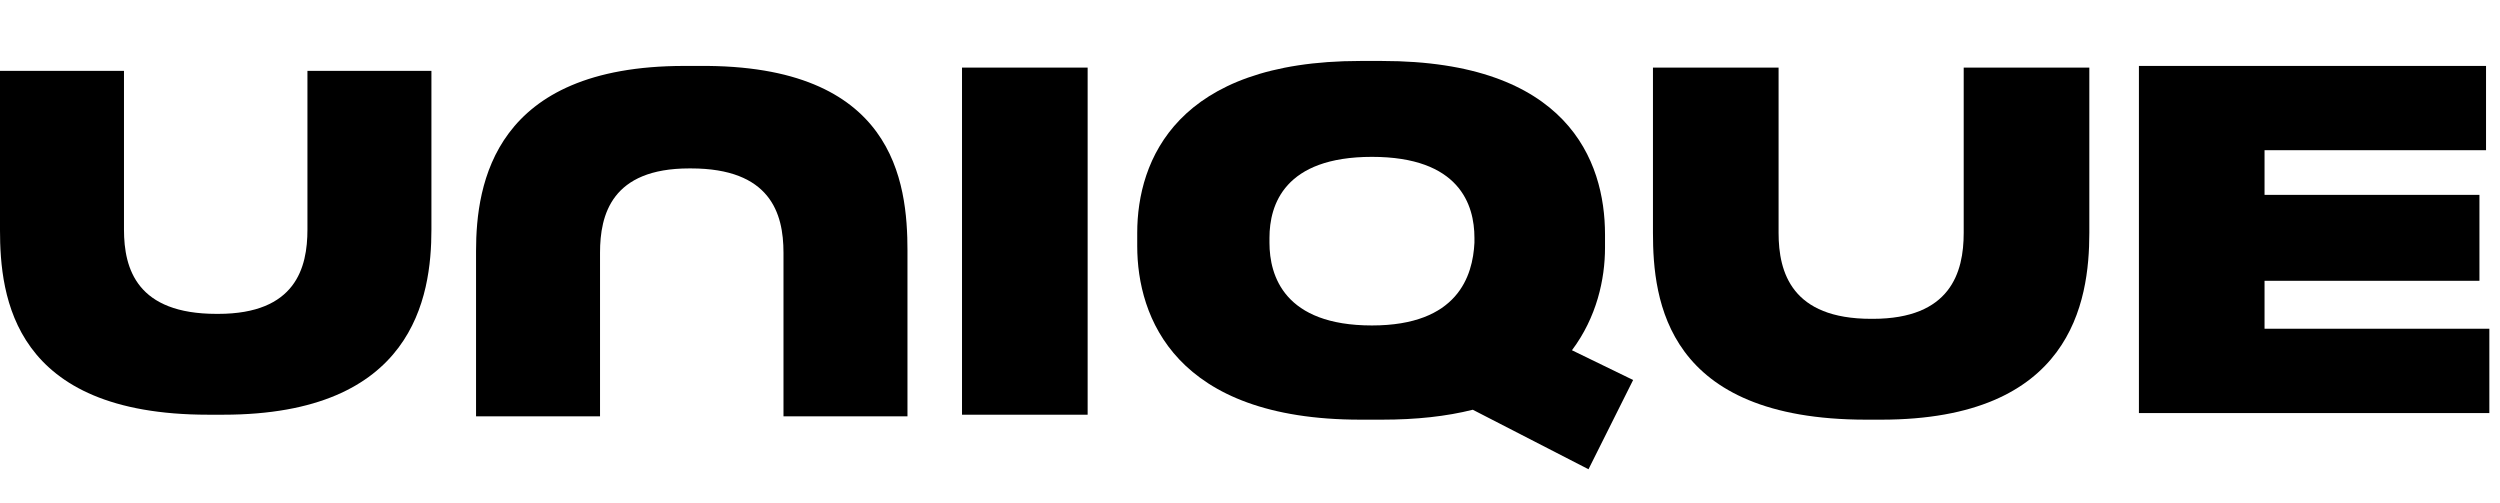 <svg fill="none" height="33" viewBox="0 0 164 33" width="164" xmlns="http://www.w3.org/2000/svg" xmlns:xlink="http://www.w3.org/1999/xlink"><clipPath id="a"><path d="m0 4h163.301v27h-163.301z"/></clipPath><g clip-path="url(#a)" fill="#000"><path d="m63.108 27.205v-22.771h8.241v22.771z"/><path d="m108.434 15.277v-10.843h8.241v10.843c0 2.602.867 5.638 6.072 5.638h.108c5.097 0 5.964-3.036 5.964-5.638v-10.843h8.241v10.843c0 4.554-1.193 12.253-13.662 12.253h-.976c-13.121 0-13.988-7.807-13.988-12.253z"/><path d="m163.084 9.855h-14.53v2.928h14.097v5.639h-14.097v3.145h14.747v5.53h-22.988v-22.771h22.771z"/><path d="m107.133 24.928-4.013-1.952c1.627-2.169 2.169-4.663 2.169-6.723v-.868c0-4.88-2.494-11.386-14.638-11.386h-1.41c-12.036 0-14.639 6.506-14.639 11.277v.868c0 4.663 2.494 11.386 14.639 11.386h1.41c2.277 0 4.229-.217 5.964-.651l7.59 3.904zm-17.133-3.578c-5.747 0-6.723-3.253-6.723-5.422v-.325c0-2.169.976-5.313 6.723-5.313s6.723 3.144 6.723 5.313v.325c-.108 2.169-1.084 5.422-6.723 5.422z"/><path d="m0 15.06v-10.41h8.133v10.41c0 2.602.867 5.53 6.072 5.53h.108c5.096 0 5.855-3.036 5.855-5.53v-10.41h8.133v10.41c0 4.446-1.193 12.145-13.663 12.145h-.976c-12.795 0-13.663-7.699-13.663-12.145z"/><path d="m59.53 16.47v10.843h-8.133v-10.735c0-2.602-.868-5.53-6.072-5.53h-.108c-5.096 0-5.855 3.036-5.855 5.53v10.735h-8.133v-10.843c0-4.446 1.193-12.145 13.663-12.145h.976c12.795-.108 13.663 7.59 13.663 12.145z"/></g></svg>